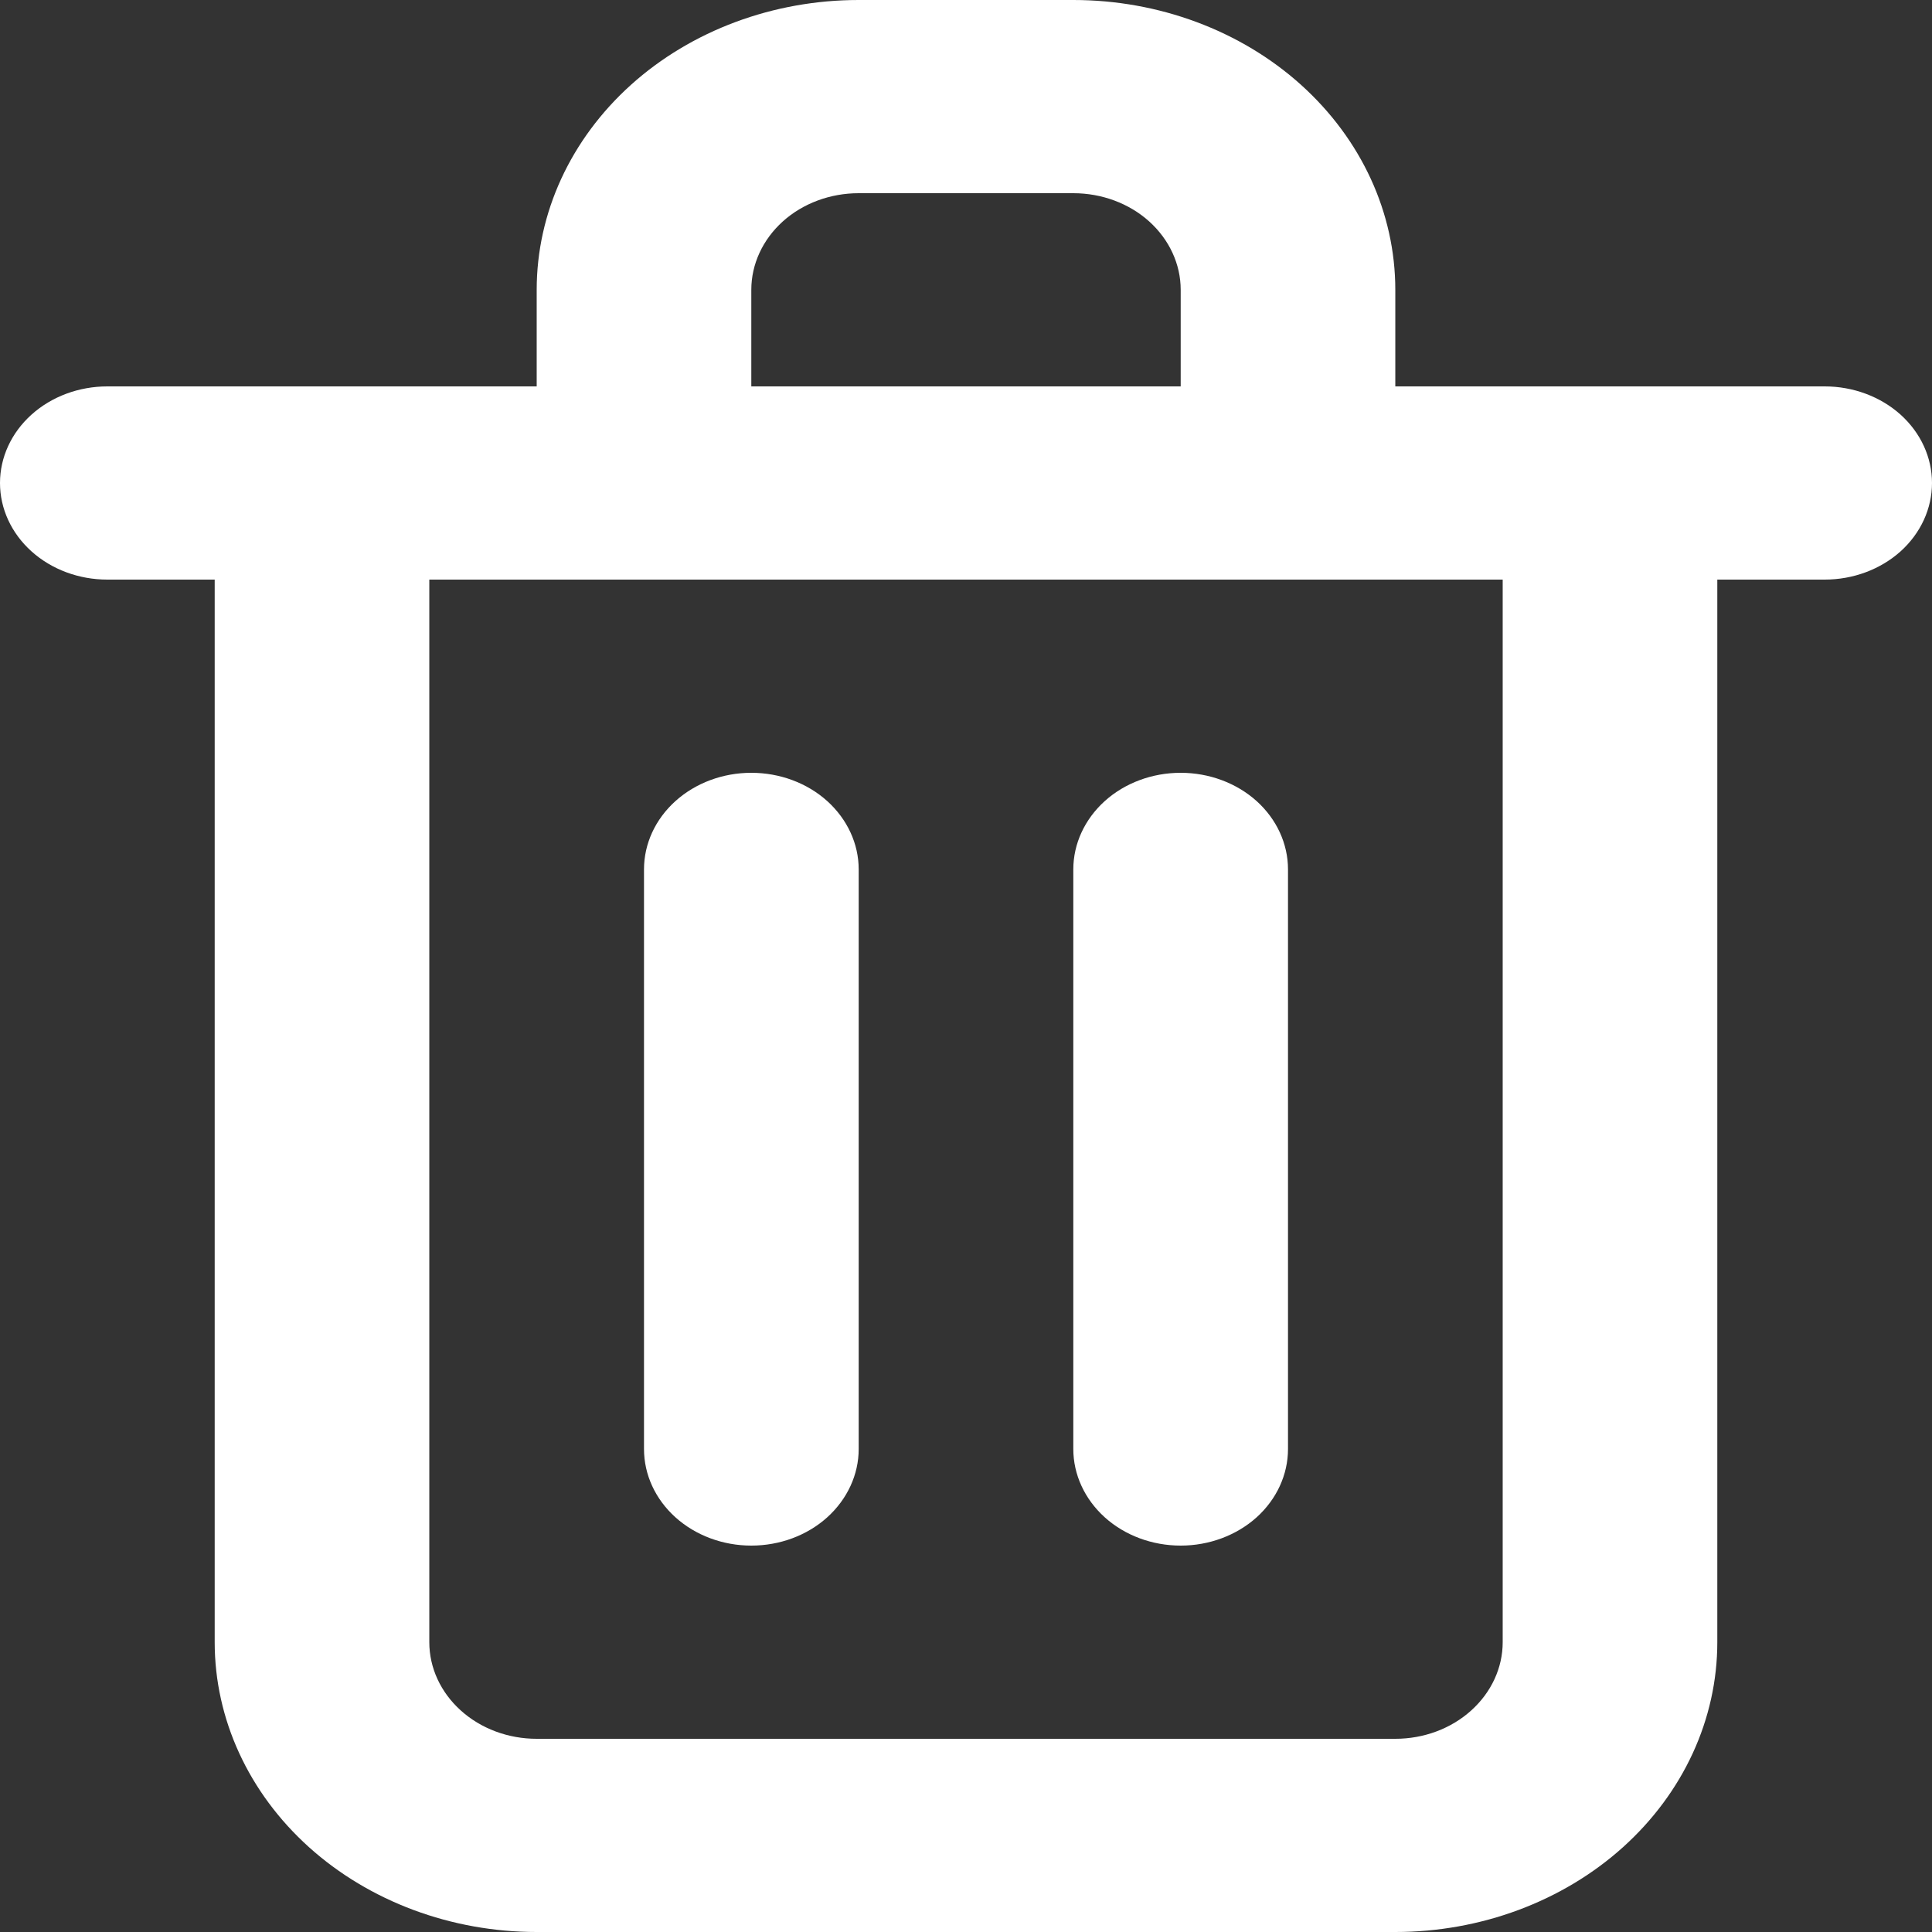 <svg width="24" height="24" viewBox="0 0 24 24" fill="none" xmlns="http://www.w3.org/2000/svg">
<rect x="0" y="0" width="24" height="24" fill="#333333" stroke="none"/>
<path d="M9.333 19.2C9.687 19.2 10.026 19.074 10.276 18.849C10.526 18.623 10.667 18.318 10.667 18V10.8C10.667 10.482 10.526 10.177 10.276 9.951C10.026 9.726 9.687 9.6 9.333 9.6C8.98 9.6 8.641 9.726 8.391 9.951C8.14 10.177 8 10.482 8 10.8V18C8 18.318 8.14 18.623 8.391 18.849C8.641 19.074 8.98 19.2 9.333 19.2ZM22.667 4.8H17.333V3.6C17.333 2.645 16.912 1.73 16.162 1.054C15.412 0.379 14.394 0 13.333 0H10.667C9.606 0 8.588 0.379 7.838 1.054C7.088 1.73 6.667 2.645 6.667 3.6V4.8H1.333C0.98 4.8 0.641 4.926 0.391 5.151C0.14 5.377 0 5.682 0 6C0 6.318 0.14 6.623 0.391 6.849C0.641 7.074 0.98 7.2 1.333 7.2H2.667V20.4C2.667 21.355 3.088 22.27 3.838 22.946C4.588 23.621 5.606 24 6.667 24H17.333C18.394 24 19.412 23.621 20.162 22.946C20.912 22.27 21.333 21.355 21.333 20.4V7.2H22.667C23.02 7.2 23.359 7.074 23.61 6.849C23.86 6.623 24 6.318 24 6C24 5.682 23.86 5.377 23.61 5.151C23.359 4.926 23.02 4.8 22.667 4.8ZM9.333 3.6C9.333 3.282 9.474 2.977 9.724 2.751C9.974 2.526 10.313 2.4 10.667 2.4H13.333C13.687 2.4 14.026 2.526 14.276 2.751C14.526 2.977 14.667 3.282 14.667 3.6V4.8H9.333V3.6ZM18.667 20.4C18.667 20.718 18.526 21.023 18.276 21.248C18.026 21.474 17.687 21.6 17.333 21.6H6.667C6.313 21.6 5.974 21.474 5.724 21.248C5.474 21.023 5.333 20.718 5.333 20.4V7.2H18.667V20.4ZM14.667 19.2C15.02 19.2 15.359 19.074 15.61 18.849C15.86 18.623 16 18.318 16 18V10.8C16 10.482 15.86 10.177 15.61 9.951C15.359 9.726 15.02 9.6 14.667 9.6C14.313 9.6 13.974 9.726 13.724 9.951C13.474 10.177 13.333 10.482 13.333 10.8V18C13.333 18.318 13.474 18.623 13.724 18.849C13.974 19.074 14.313 19.2 14.667 19.2Z" fill="white"/>
</svg>
